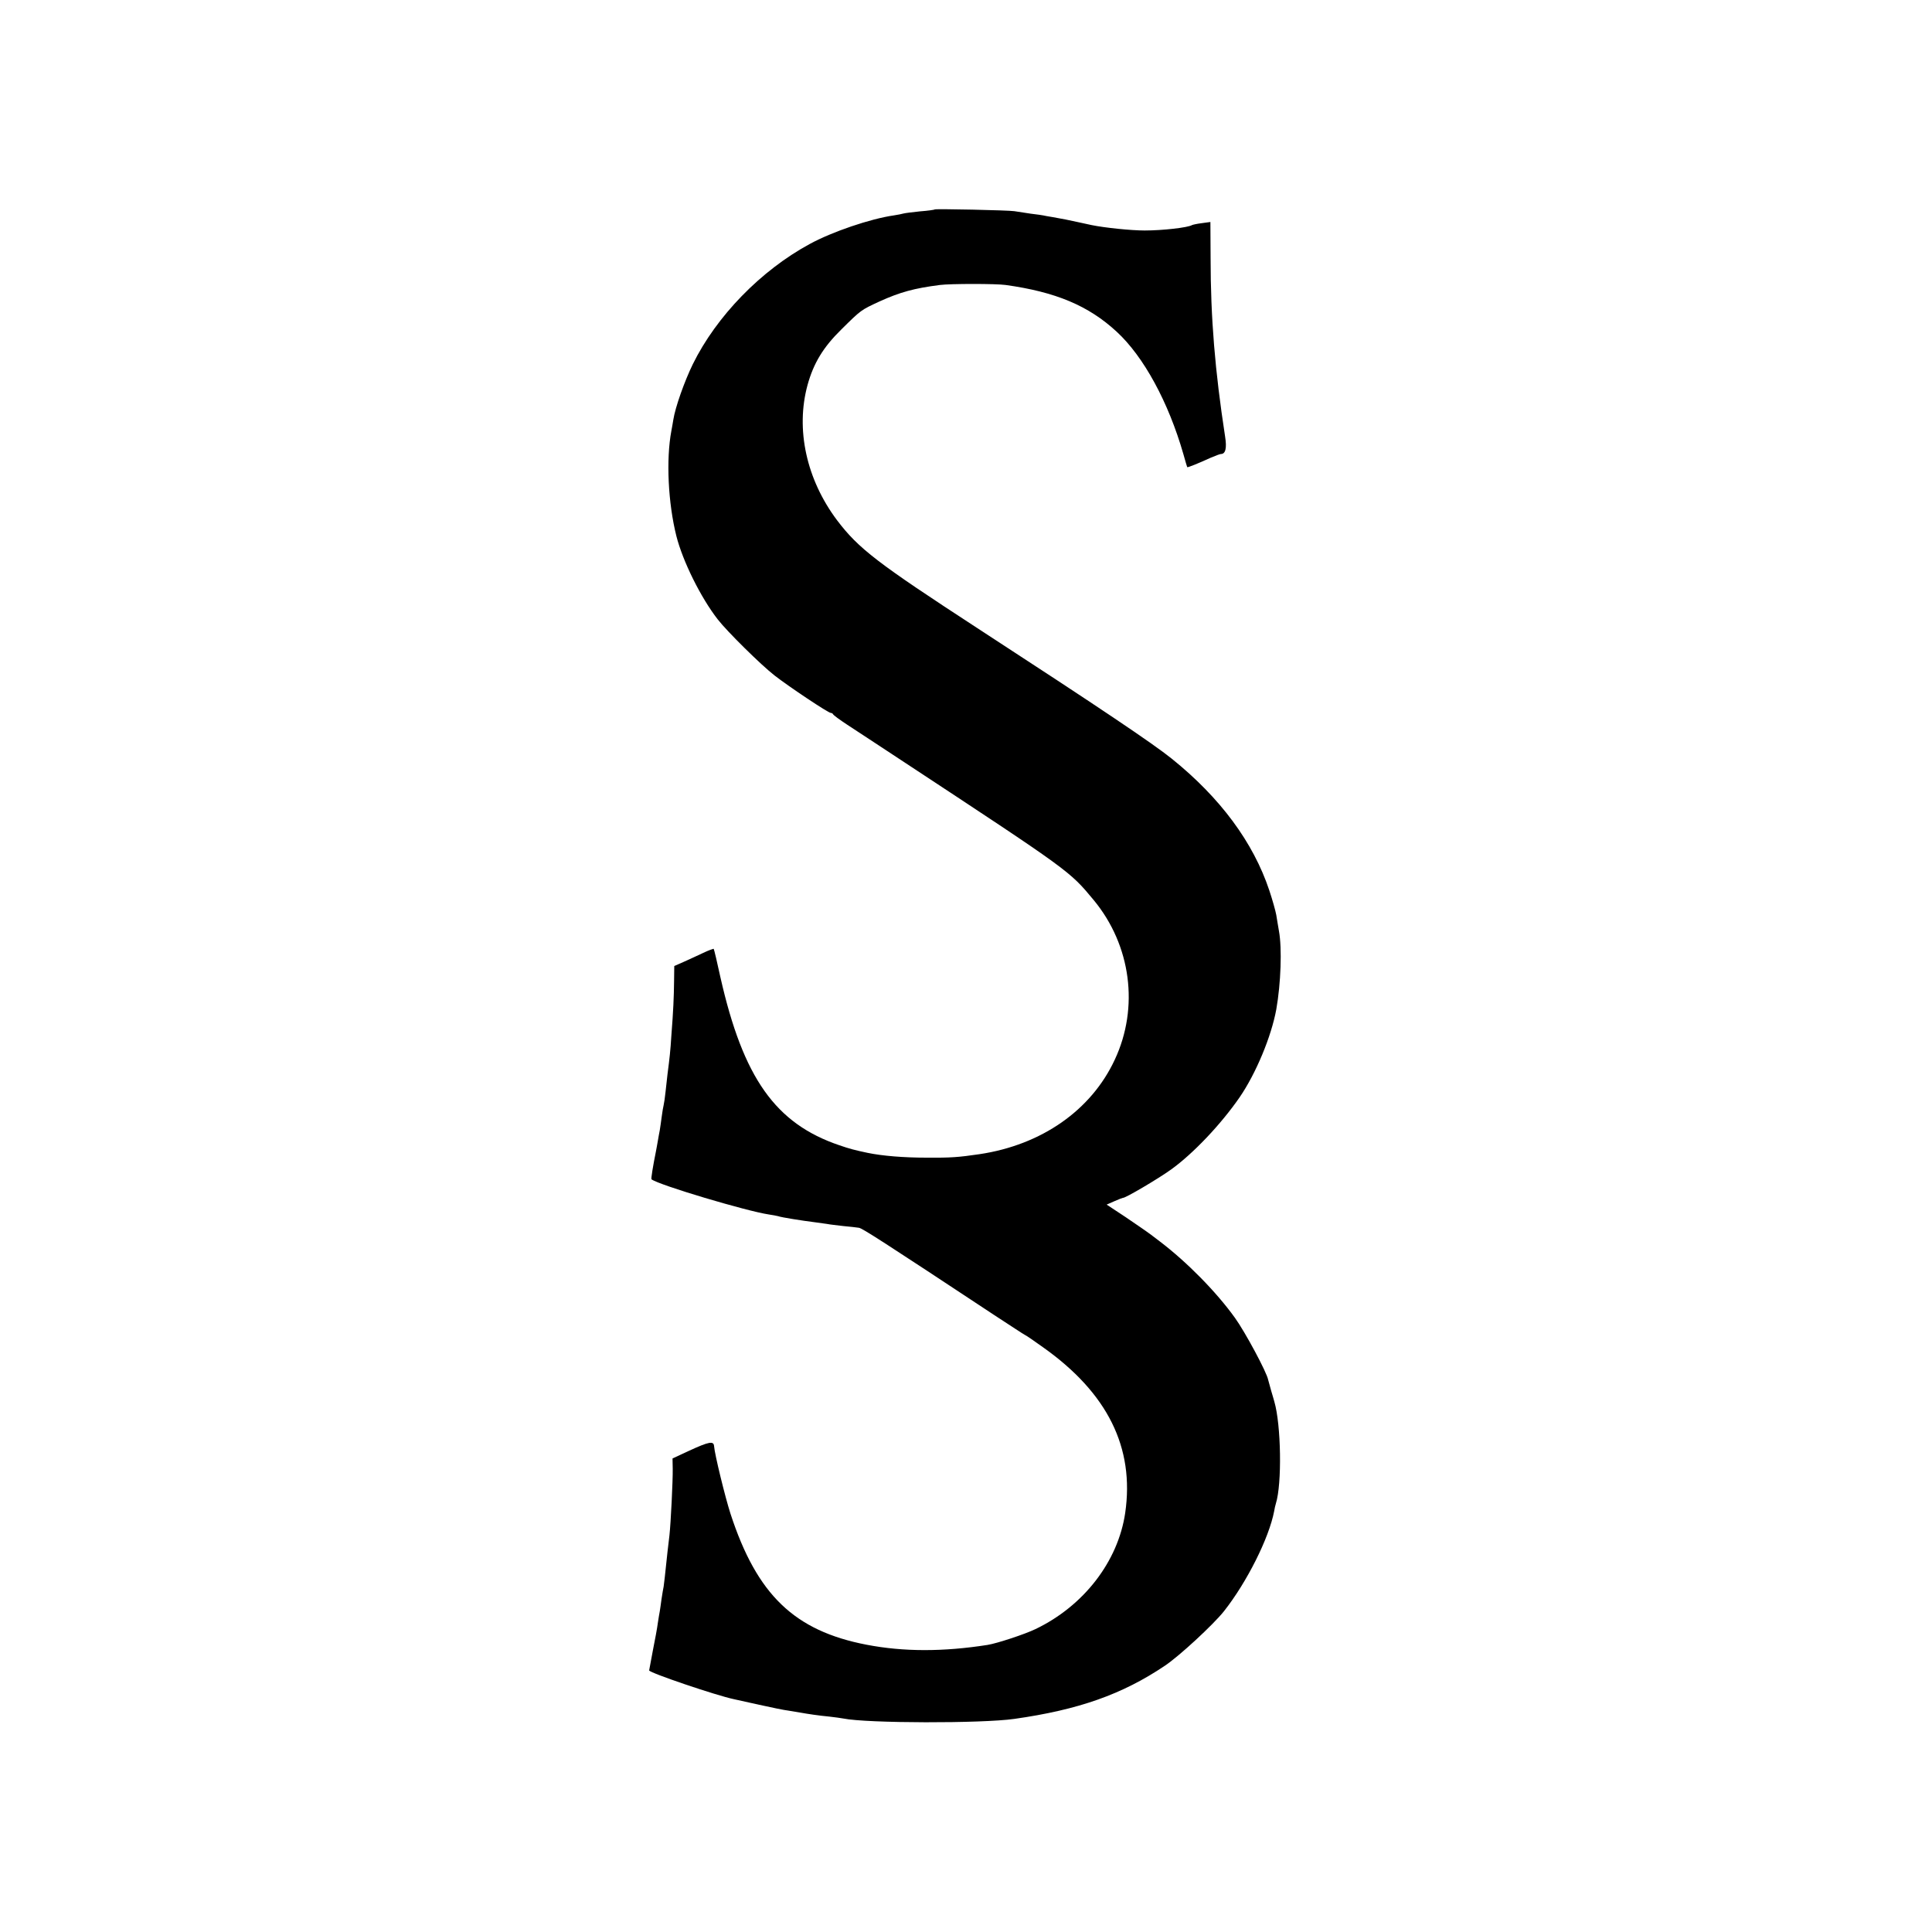<?xml version="1.0" standalone="no"?>
<!DOCTYPE svg PUBLIC "-//W3C//DTD SVG 20010904//EN"
 "http://www.w3.org/TR/2001/REC-SVG-20010904/DTD/svg10.dtd">
<svg version="1.0" xmlns="http://www.w3.org/2000/svg"
 width="1000pt" height="1000pt" viewBox="0 0 1000 1000"
 preserveAspectRatio="xMidYMid meet">
<g transform="translate(0,1000) scale(0.1,-0.1)"
fill="#000000" stroke="none">
<path d="M4838 8916 c-1 -2 -36 -7 -76 -10 -40 -4 -78 -9 -85 -11 -7 -2 -30
-7 -51 -10 -120 -17 -320 -85 -435 -148 -253 -137 -483 -374 -605 -622 -43
-88 -91 -223 -101 -288 -3 -17 -7 -43 -10 -57 -28 -148 -17 -374 26 -545 33
-130 126 -318 214 -431 48 -62 224 -236 295 -291 76 -59 277 -193 290 -193 5
0 10 -3 12 -7 2 -5 35 -29 73 -54 39 -25 164 -108 280 -184 878 -578 870 -572
997 -725 192 -233 235 -554 108 -825 -122 -262 -379 -441 -700 -489 -110 -16
-148 -19 -275 -18 -117 0 -228 9 -305 25 -66 14 -93 21 -145 39 -331 112 -498
348 -616 869 -17 79 -33 146 -35 148 -1 1 -27 -8 -56 -22 -29 -14 -74 -34
-100 -46 l-48 -21 -1 -78 c-1 -85 -4 -153 -14 -282 -5 -80 -9 -115 -20 -200
-2 -19 -7 -60 -10 -90 -3 -30 -8 -62 -10 -70 -2 -8 -7 -35 -10 -60 -3 -25 -8
-56 -10 -70 -3 -14 -7 -38 -10 -55 -3 -16 -7 -41 -10 -55 -15 -74 -26 -142
-23 -144 39 -30 493 -165 607 -182 20 -3 42 -7 49 -9 15 -6 130 -24 187 -31
22 -3 51 -7 65 -9 14 -3 52 -7 85 -11 33 -3 69 -7 81 -9 18 -3 124 -71 699
-451 83 -54 154 -101 159 -103 6 -2 48 -31 94 -64 335 -237 475 -520 426 -858
-37 -251 -214 -481 -464 -601 -56 -27 -199 -74 -248 -82 -230 -36 -435 -36
-627 1 -373 72 -567 258 -704 678 -28 87 -82 308 -85 350 -2 28 -27 23 -129
-24 l-86 -40 1 -53 c1 -60 -10 -282 -17 -345 -3 -24 -7 -62 -10 -85 -13 -127
-18 -165 -20 -180 -2 -9 -7 -38 -11 -65 -3 -26 -8 -55 -9 -63 -2 -8 -6 -35
-10 -60 -3 -25 -15 -89 -26 -144 -10 -54 -19 -100 -19 -102 0 -12 348 -130
439 -149 9 -2 68 -15 131 -29 63 -14 131 -28 150 -30 19 -3 46 -8 60 -10 45
-8 99 -16 152 -21 29 -3 62 -8 73 -10 123 -25 717 -26 885 -2 332 47 559 127
779 275 75 50 250 212 306 282 119 151 233 378 260 518 2 13 6 31 9 40 32 102
27 407 -8 527 -1 6 -9 30 -16 55 -7 25 -14 51 -16 58 -7 39 -120 249 -172 321
-97 135 -248 288 -387 394 -5 4 -26 20 -46 35 -21 16 -81 57 -134 93 l-97 64
41 18 c22 10 42 17 43 17 9 -4 185 100 250 147 115 83 257 233 354 373 85 124
164 314 190 455 24 136 30 317 14 405 -4 25 -11 63 -14 84 -4 22 -20 79 -36
127 -83 249 -254 480 -505 682 -98 79 -378 267 -1005 675 -519 338 -616 412
-728 560 -158 211 -215 470 -152 700 31 112 81 195 175 287 103 102 101 100
198 145 106 48 179 68 312 85 55 7 291 7 340 0 259 -36 429 -107 575 -242 140
-129 268 -365 345 -633 10 -36 19 -66 20 -68 2 -3 61 21 122 49 24 10 47 19
52 19 24 0 32 29 22 91 -52 338 -75 612 -75 927 l-1 183 -44 -6 c-25 -3 -47
-8 -51 -10 -21 -13 -152 -28 -245 -28 -71 0 -206 14 -275 28 -24 6 -95 20
-135 29 -11 2 -40 7 -65 12 -25 4 -47 8 -50 9 -3 1 -32 5 -65 9 -33 5 -71 11
-85 13 -30 5 -406 13 -412 9z"/>
</g>
</svg>
